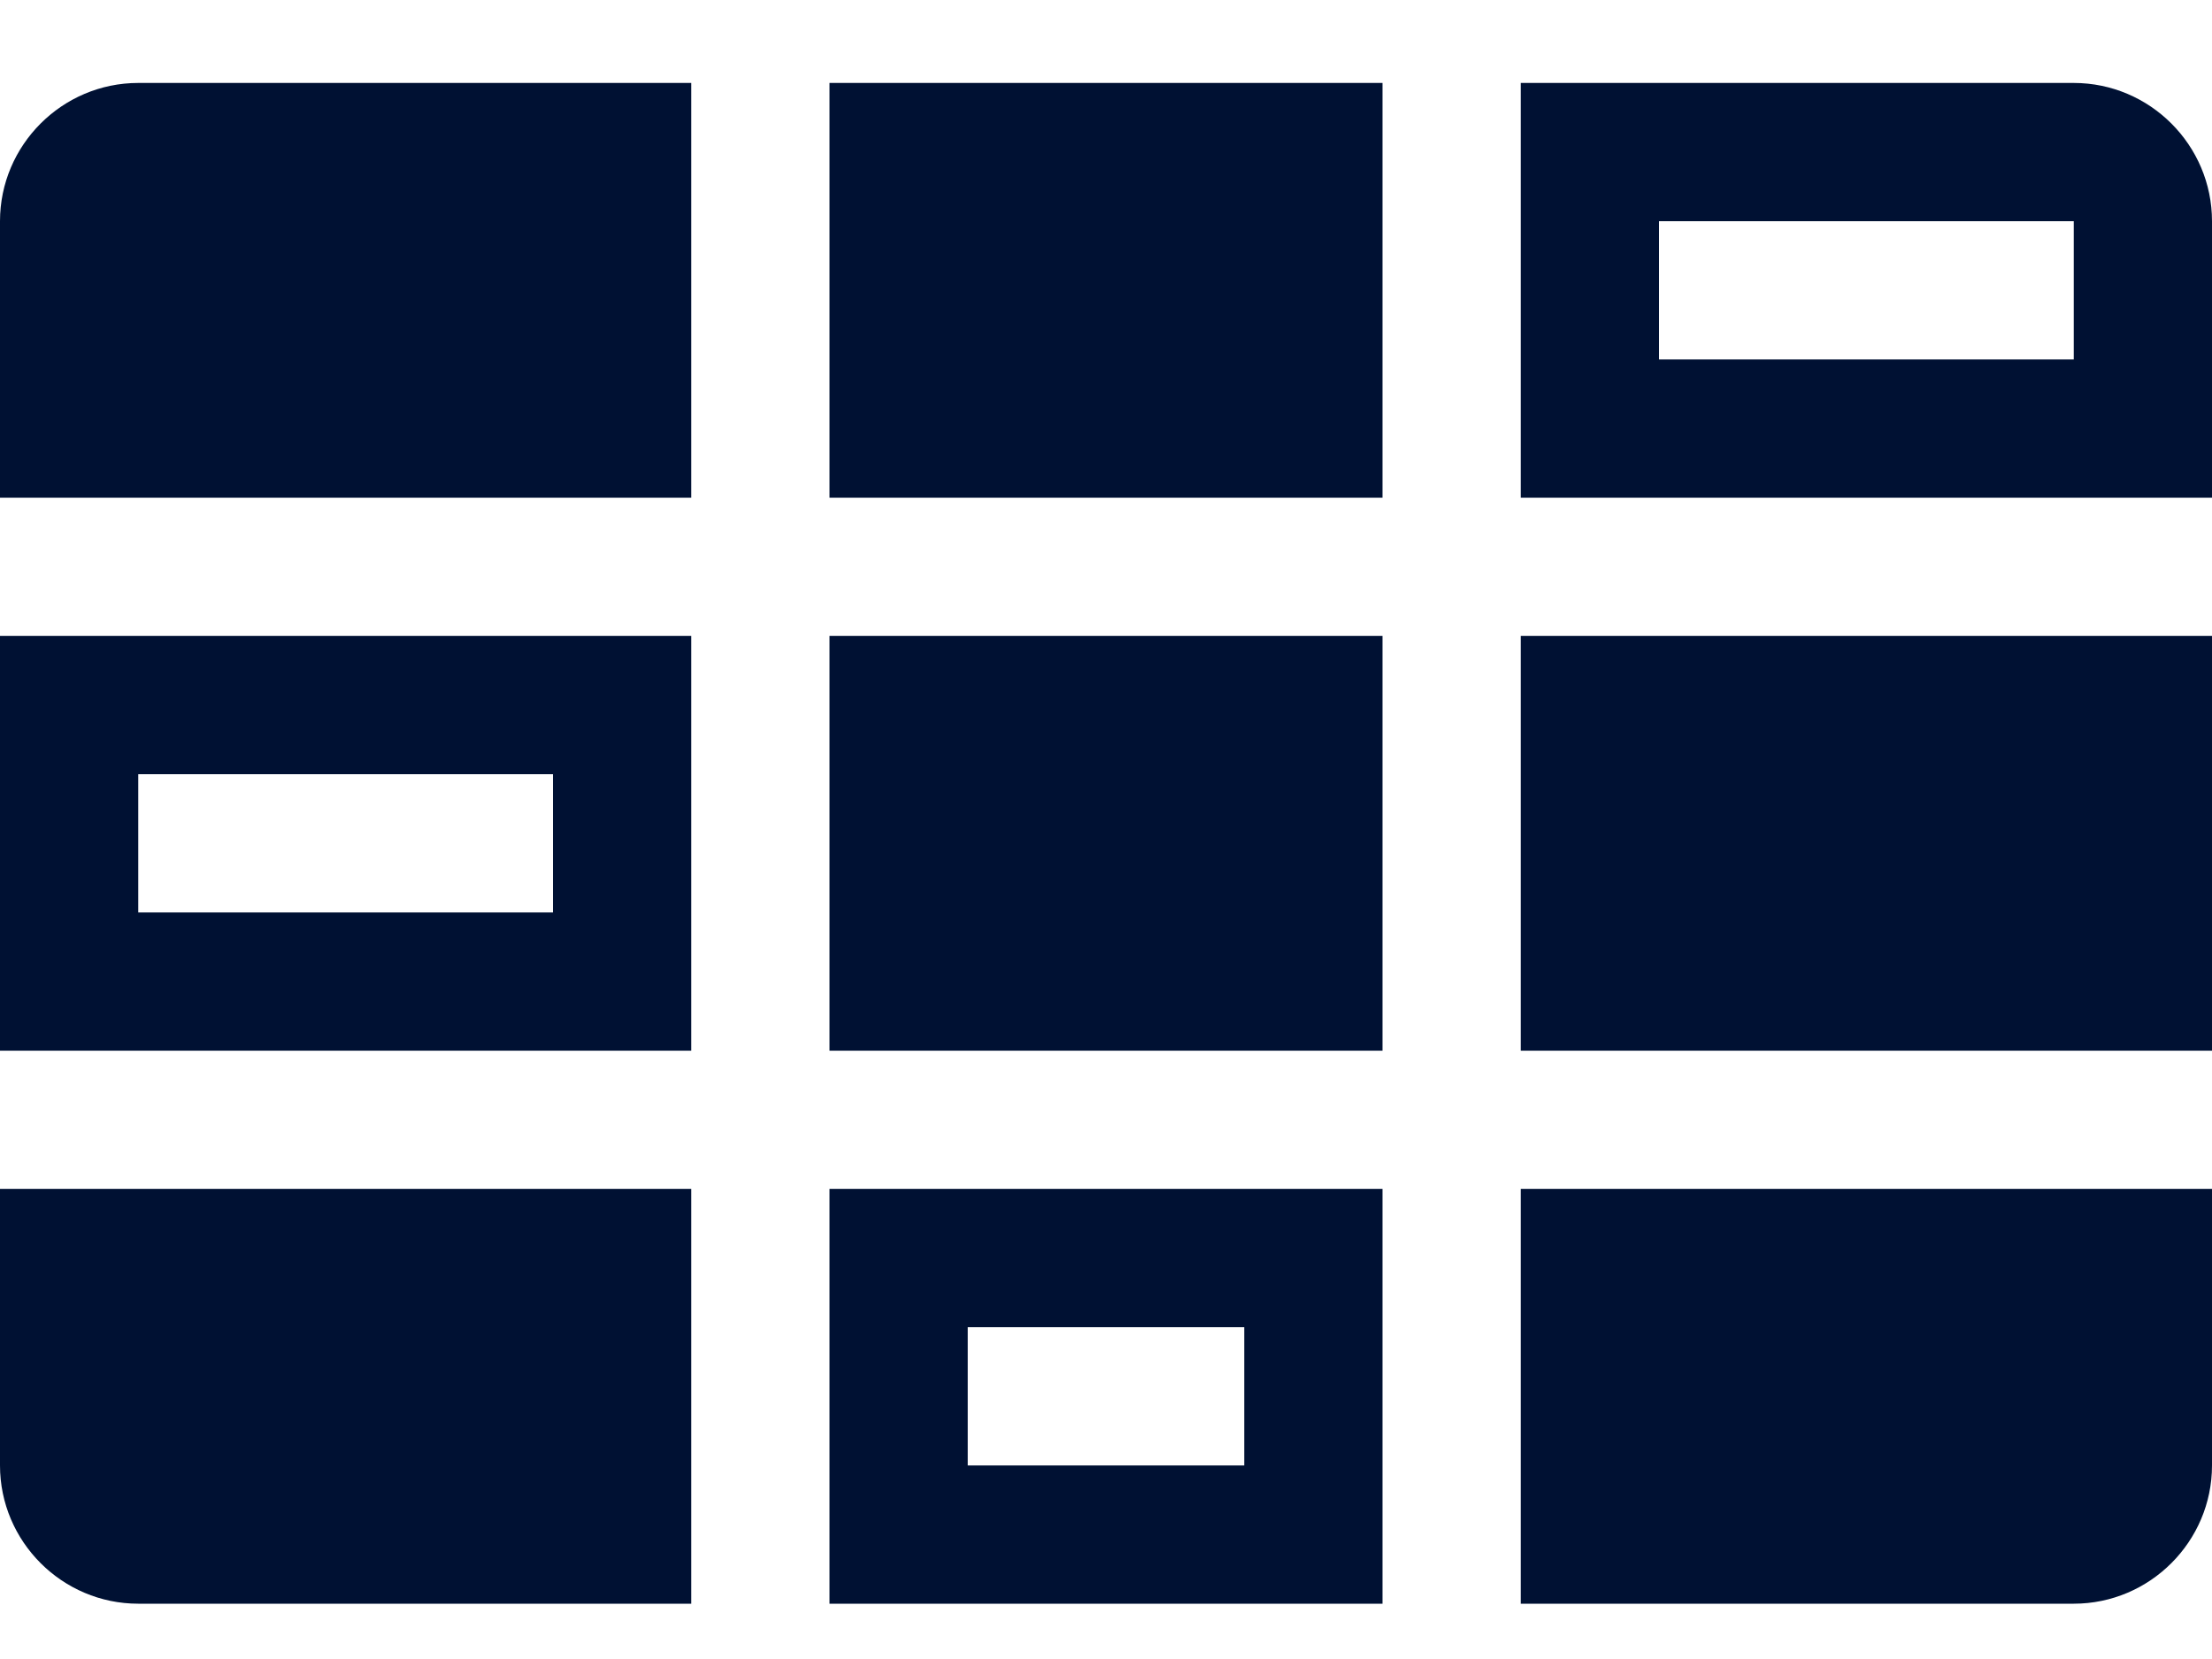 <svg width="20" height="15" viewBox="0 0 20 15" fill="none" xmlns="http://www.w3.org/2000/svg">
<path fill-rule="evenodd" clip-rule="evenodd" d="M0 9.5H6.25V5.75H0V9.5ZM1.25 7H5V8.25H1.25V7ZM18.75 0.75H13.75V4.5H20V2C20 1.312 19.438 0.75 18.75 0.75ZM18.75 3.25H15V2H18.75V3.25ZM0 2V4.5H6.25V0.75H1.25C0.562 0.75 0 1.312 0 2ZM0 13.25C0 13.938 0.562 14.5 1.25 14.5H6.25V10.75H0V13.25ZM7.5 4.5H12.5V0.75H7.5V4.5ZM7.5 14.5H12.5V10.75H7.5V14.5ZM8.75 12H11.25V13.25H8.75V12ZM13.75 14.5H18.75C19.438 14.5 20 13.938 20 13.25V10.75H13.75V14.5ZM13.75 9.5H20V5.75H13.75V9.5ZM7.5 9.5H12.5V5.75H7.5V9.5Z" fill="#001133"/>
</svg>
